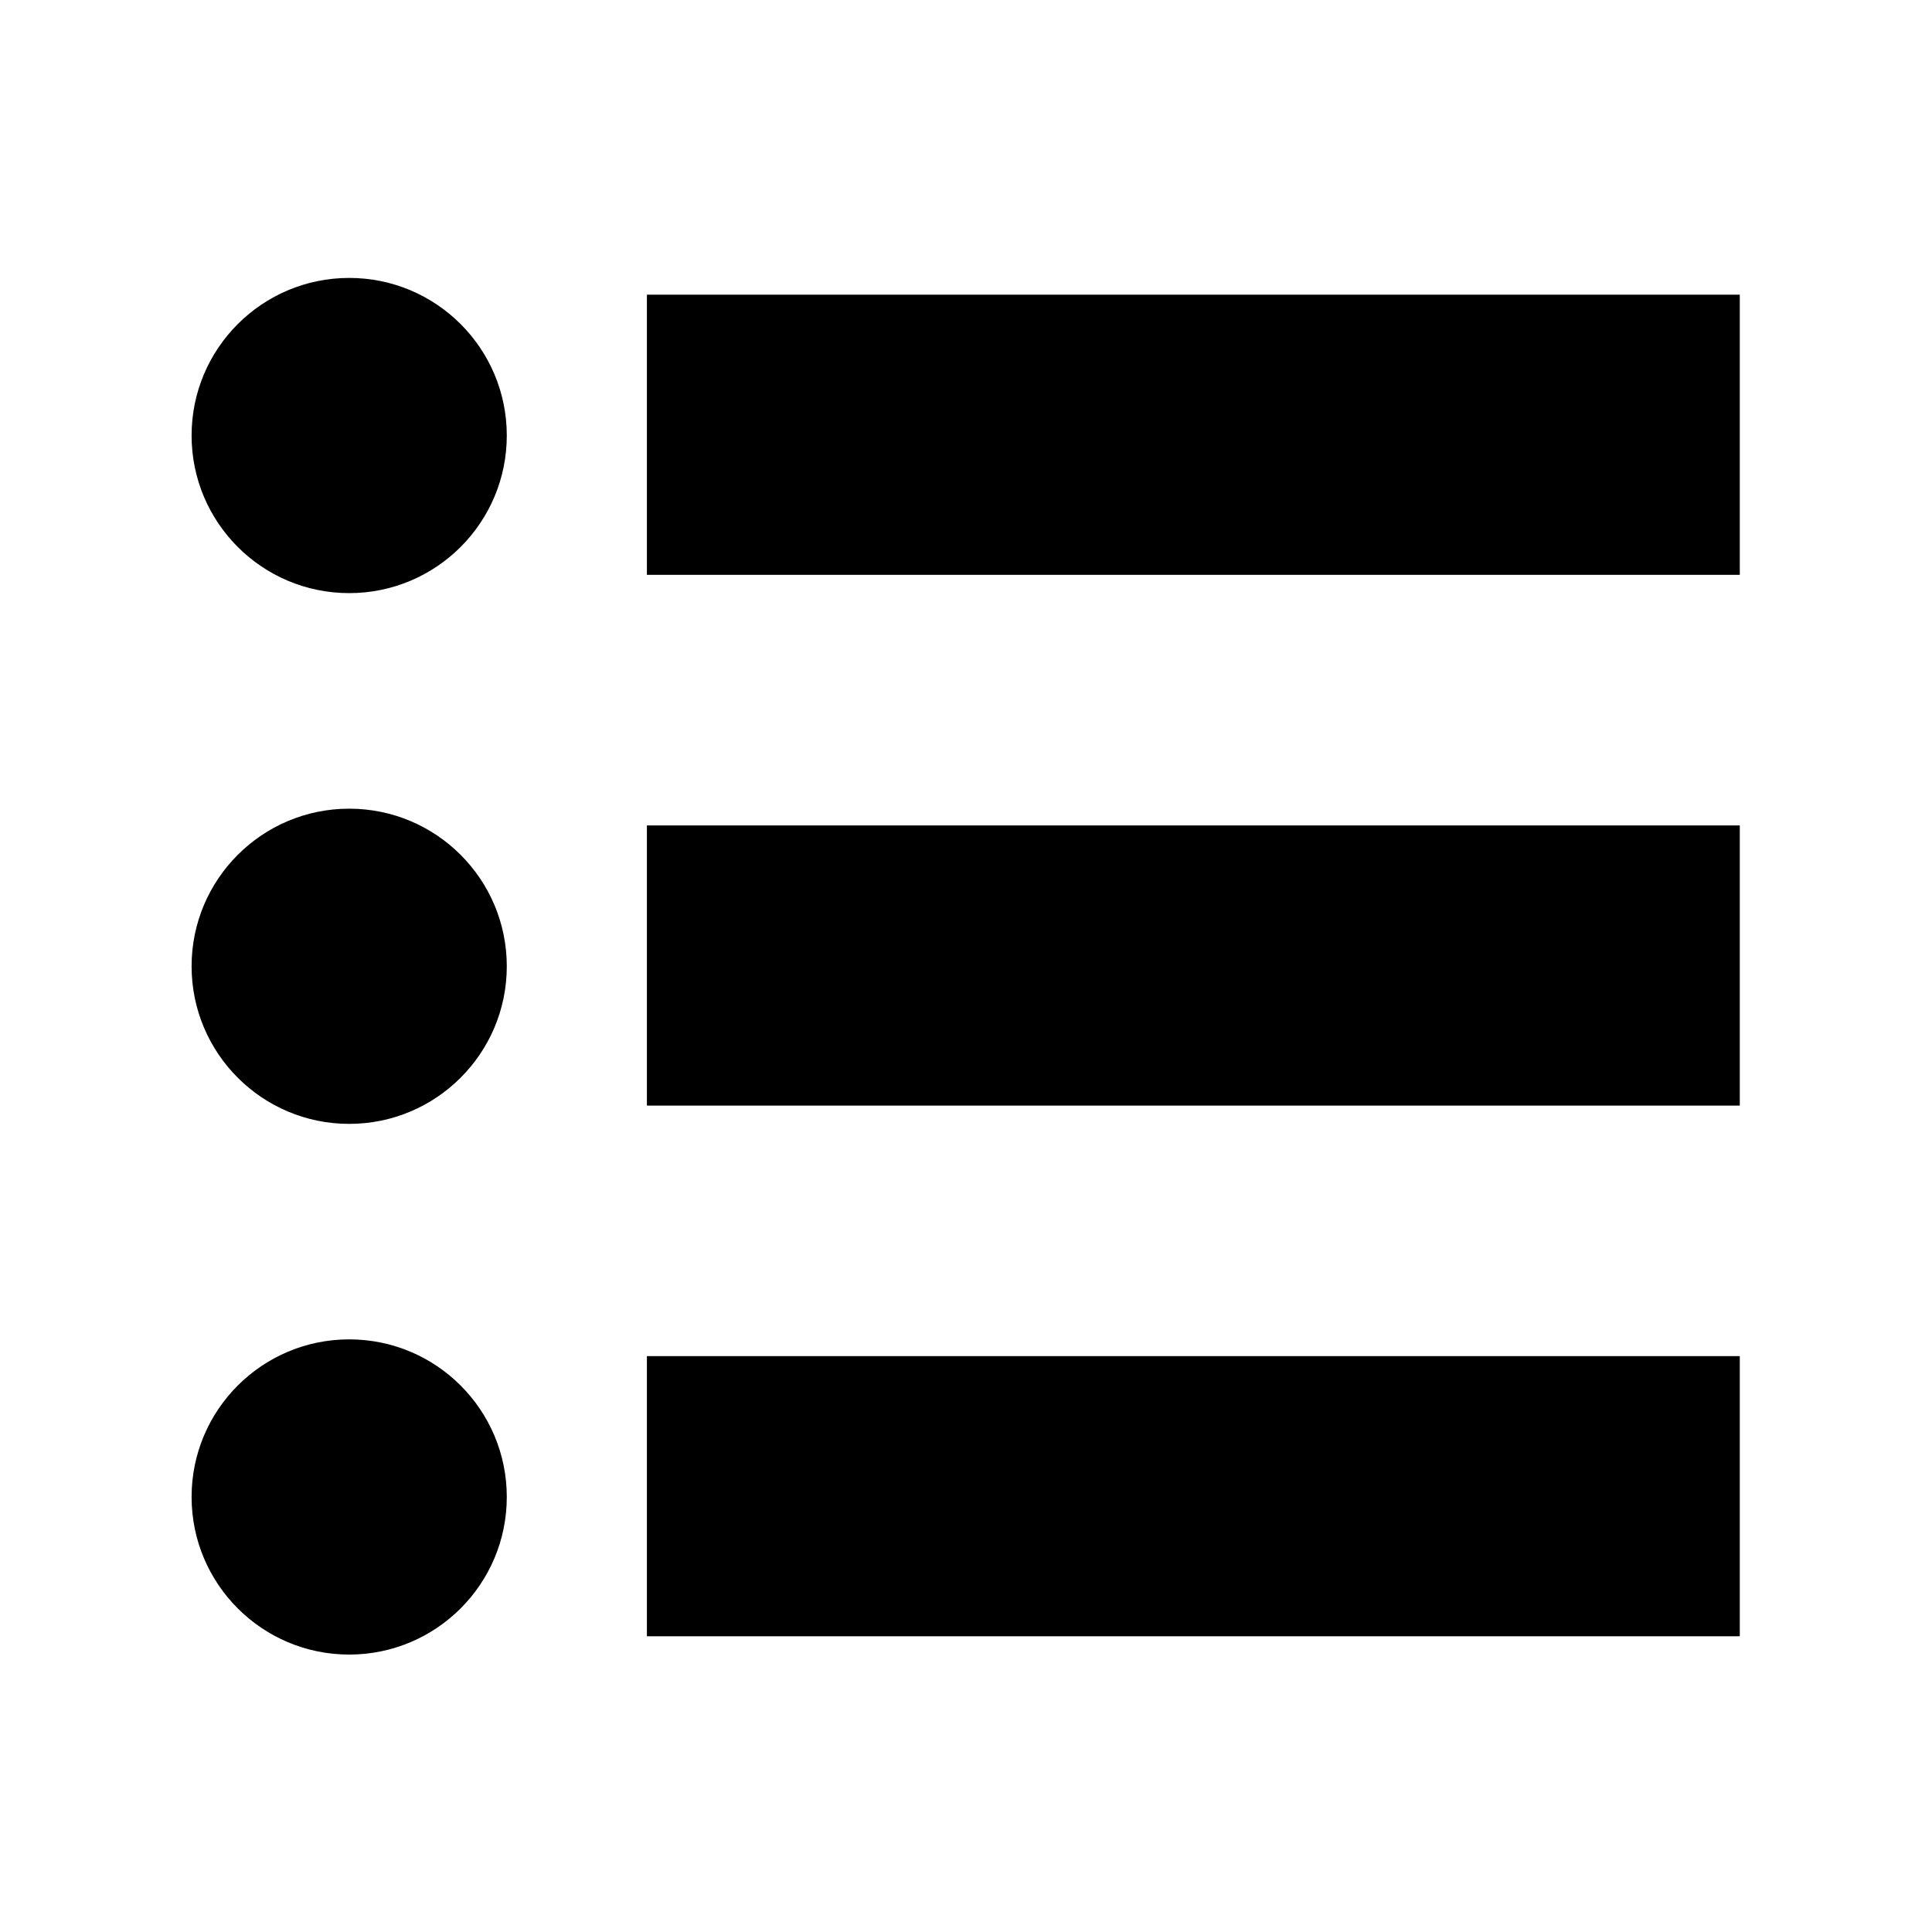 <?xml version="1.0" encoding="UTF-8" standalone="no"?>
<!-- Created with Inkscape (http://www.inkscape.org/) -->

<svg
   xmlns:dc="http://purl.org/dc/elements/1.1/"
   xmlns:cc="http://creativecommons.org/ns#"
   xmlns:rdf="http://www.w3.org/1999/02/22-rdf-syntax-ns#"
   xmlns:svg="http://www.w3.org/2000/svg"
   xmlns="http://www.w3.org/2000/svg"
   xmlns:sodipodi="http://sodipodi.sourceforge.net/DTD/sodipodi-0.dtd"
   xmlns:inkscape="http://www.inkscape.org/namespaces/inkscape"
   width="1000"
   height="1000"
   id="svg3288"
   version="1.1"
   inkscape:version="0.48.2 r9819">
  <defs
     id="defs3290" />
  <sodipodi:namedview
     id="base"
     pagecolor="#ffffff"
     bordercolor="#666666"
     borderopacity="1.0"
     inkscape:pageopacity="0.0"
     inkscape:pageshadow="2"
     inkscape:zoom="0.2215084"
     inkscape:cx="42.22341"
     inkscape:cy="535.91251"
     inkscape:document-units="px"
     inkscape:current-layer="layer1"
     showgrid="false"
     showguides="false"
     inkscape:window-width="1218"
     inkscape:window-height="755"
     inkscape:window-x="58"
     inkscape:window-y="20"
     inkscape:window-maximized="0" />
  <g
     inkscape:label="Layer 1"
     inkscape:groupmode="layer"
     id="layer1"
     transform="translate(0,-52.362)">
    <g
       id="g10345"
       transform="matrix(36.252,0,0,36.252,-12989.948,-19939.443)">
      <g
         id="g10317">
        <path
           inkscape:connector-curvature="0"
           id="rect10309"
           d="m 367.56,555.675 15.604,0 0,4 -15.604,0 z"
           style="fill:#000000;fill-opacity:1;stroke:none" />
        <path
           inkscape:connector-curvature="0"
           id="path10315"
           d="m 5.49,43.793 c 0,1.237 -1.003,2.239 -2.239,2.239 -1.237,0 -2.239,-1.003 -2.239,-2.239 0,-1.237 1.003,-2.239 2.239,-2.239 1.237,0 2.239,1.003 2.239,2.239 z"
           style="fill:#000000;fill-opacity:1;stroke:none"
           transform="matrix(1.005,0,0,1.005,360.042,513.674)" />
      </g>
      <g
         transform="translate(0,7.578)"
         id="g10333">
        <path
           inkscape:connector-curvature="0"
           id="rect10335"
           d="m 367.56,555.675 15.604,0 0,4 -15.604,0 z"
           style="fill:#000000;fill-opacity:1;stroke:none" />
        <path
           inkscape:connector-curvature="0"
           id="path10337"
           d="m 5.49,43.793 c 0,1.237 -1.003,2.239 -2.239,2.239 -1.237,0 -2.239,-1.003 -2.239,-2.239 0,-1.237 1.003,-2.239 2.239,-2.239 1.237,0 2.239,1.003 2.239,2.239 z"
           style="fill:#000000;fill-opacity:1;stroke:none"
           transform="matrix(1.005,0,0,1.005,360.042,513.674)" />
      </g>
      <g
         id="g10339"
         transform="translate(0,15.155)">
        <path
           inkscape:connector-curvature="0"
           id="rect10341"
           d="m 367.56,555.675 15.604,0 0,4 -15.604,0 z"
           style="fill:#000000;fill-opacity:1;stroke:none" />
        <path
           inkscape:connector-curvature="0"
           id="path10343"
           d="m 5.49,43.793 c 0,1.237 -1.003,2.239 -2.239,2.239 -1.237,0 -2.239,-1.003 -2.239,-2.239 0,-1.237 1.003,-2.239 2.239,-2.239 1.237,0 2.239,1.003 2.239,2.239 z"
           style="fill:#000000;fill-opacity:1;stroke:none"
           transform="matrix(1.005,0,0,1.005,360.042,513.674)" />
      </g>
    </g>
  </g>
</svg>
